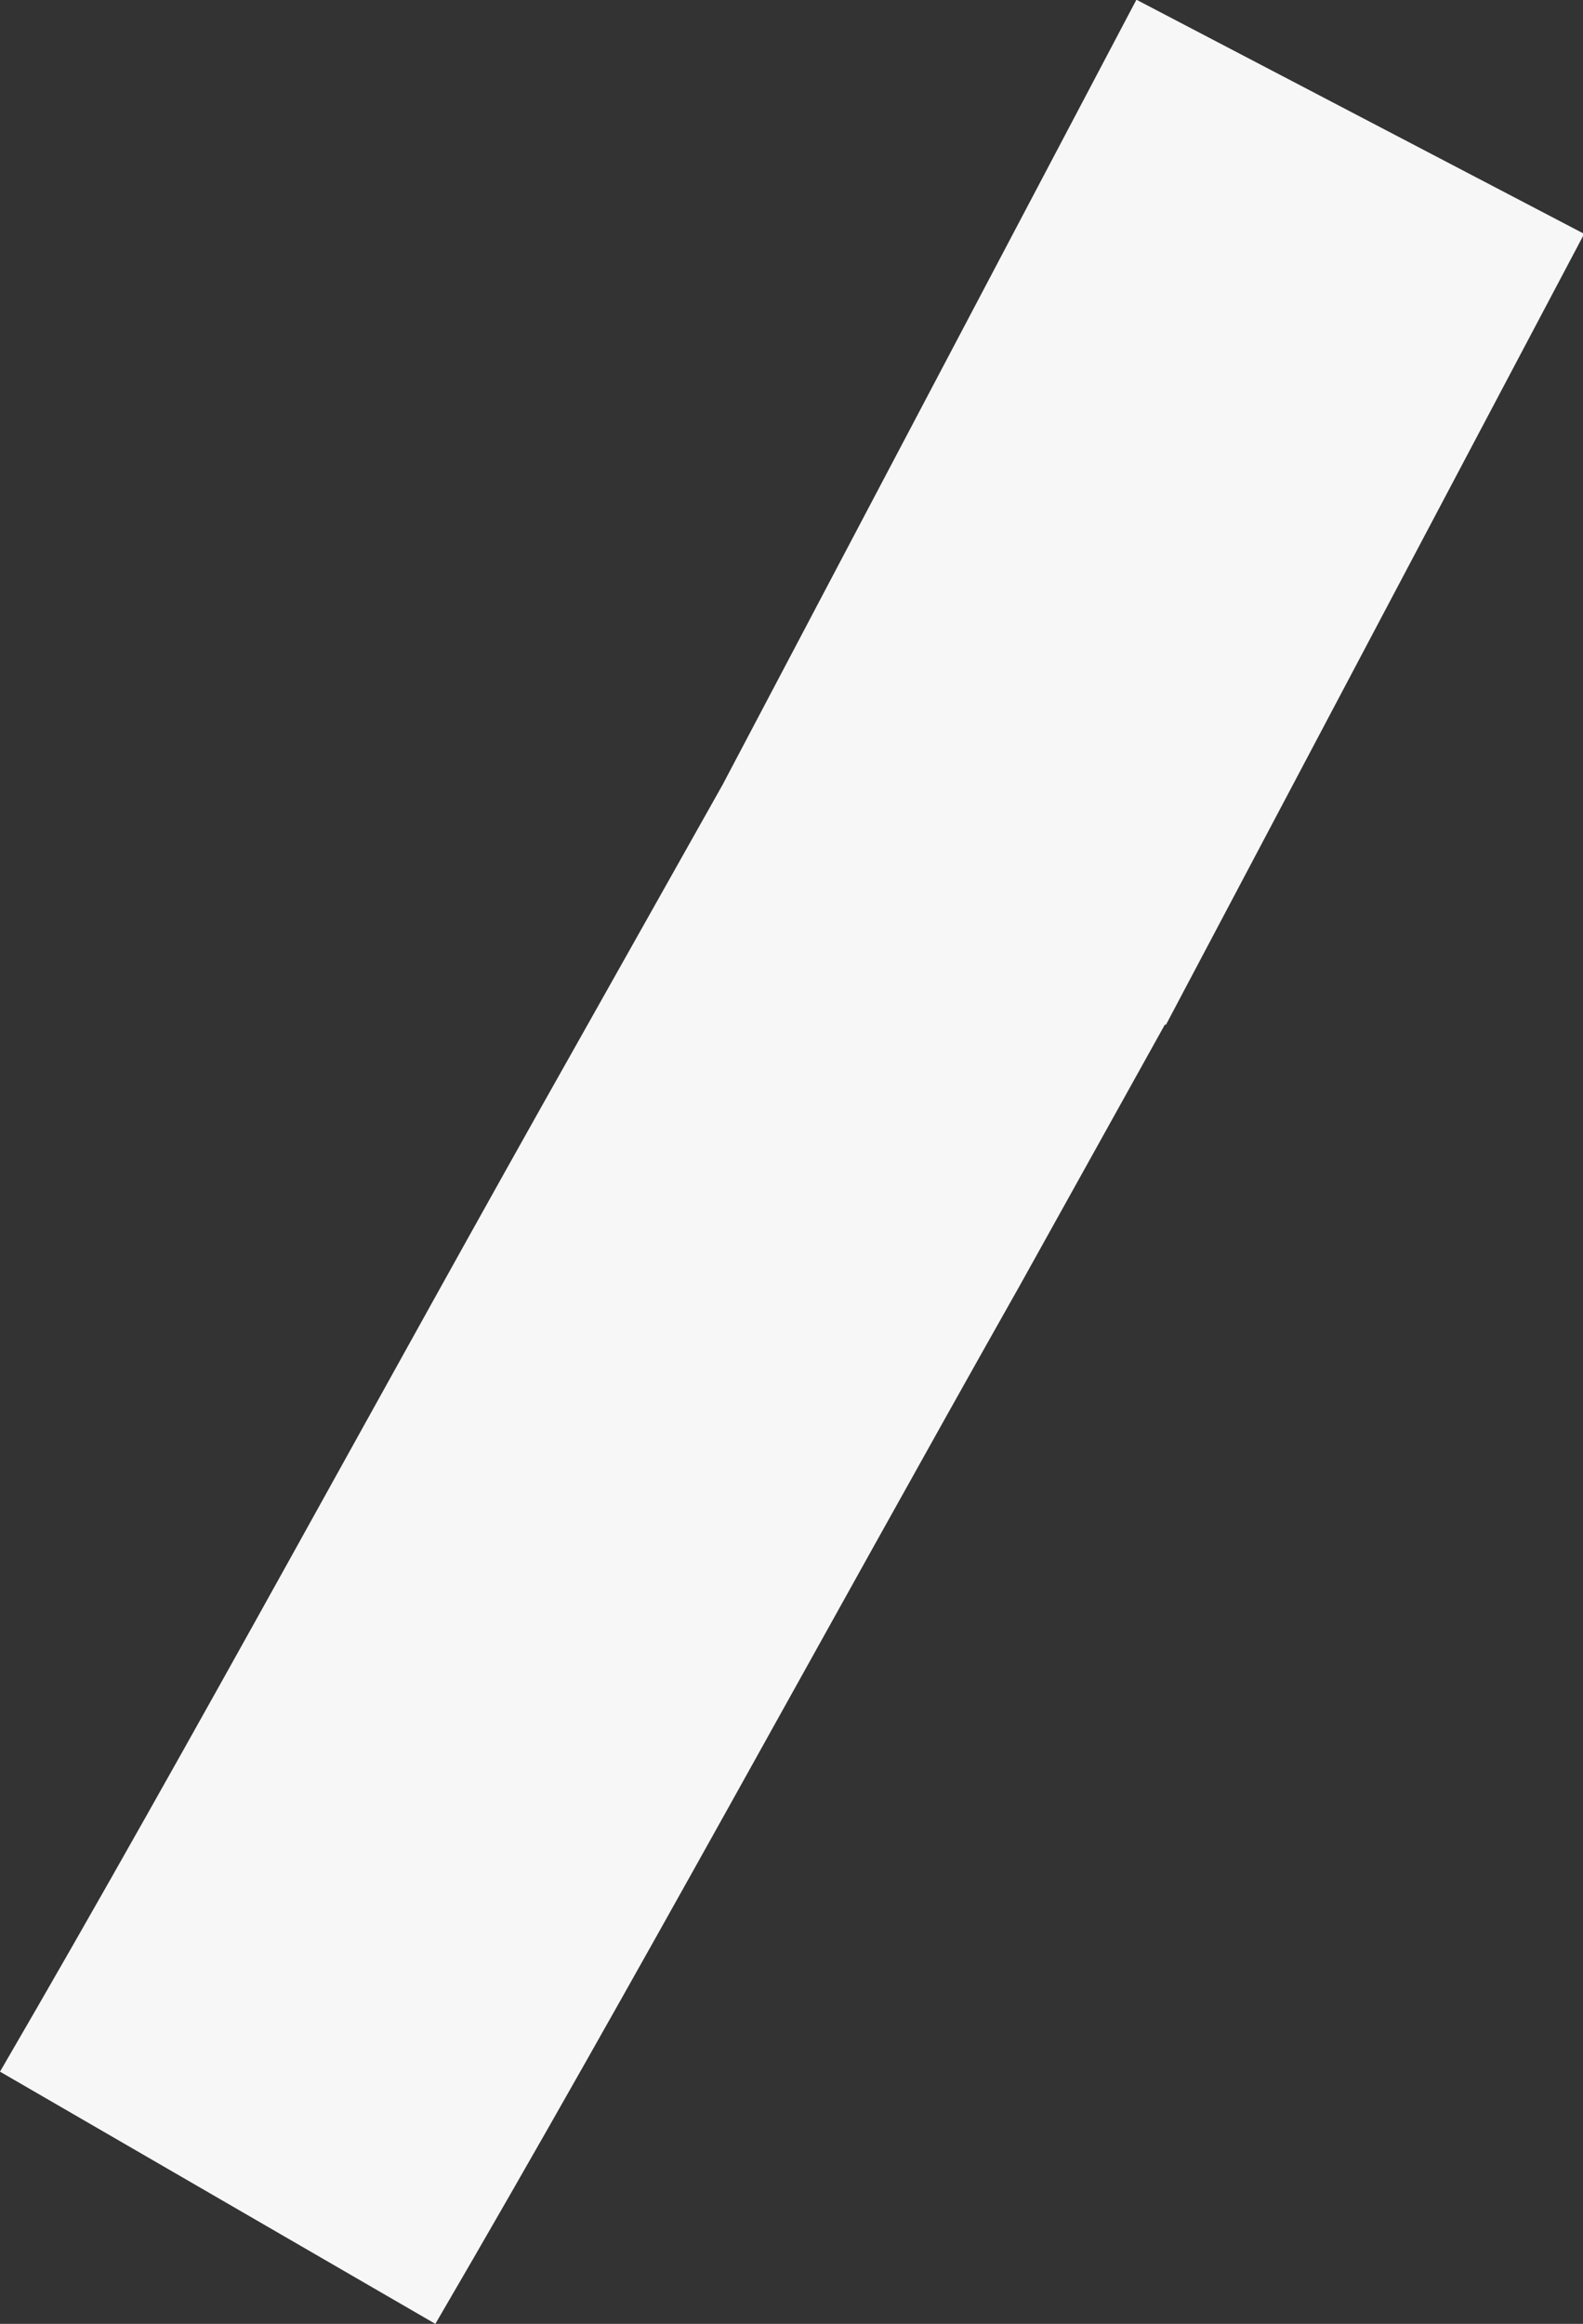 <svg xmlns="http://www.w3.org/2000/svg" width="5.356" height="7.86" viewBox="0 0 5.356 7.86"><rect x="0" y="0" width="5.356" height="7.86" fill="#333333" stroke="none"/><defs><style>.a{fill:#f7f7f7;}</style></defs><path class="a" d="M704.711,634.806l-.49.881c-.661,1.17-1.3,2.352-1.978,3.513l-1.473-.853c.67-1.151,1.3-2.323,1.956-3.484l.489-.869,1.4-2.655,1.515.792-.942,1.781-.473.894" transform="translate(-700.77 -631.34)"/></svg>